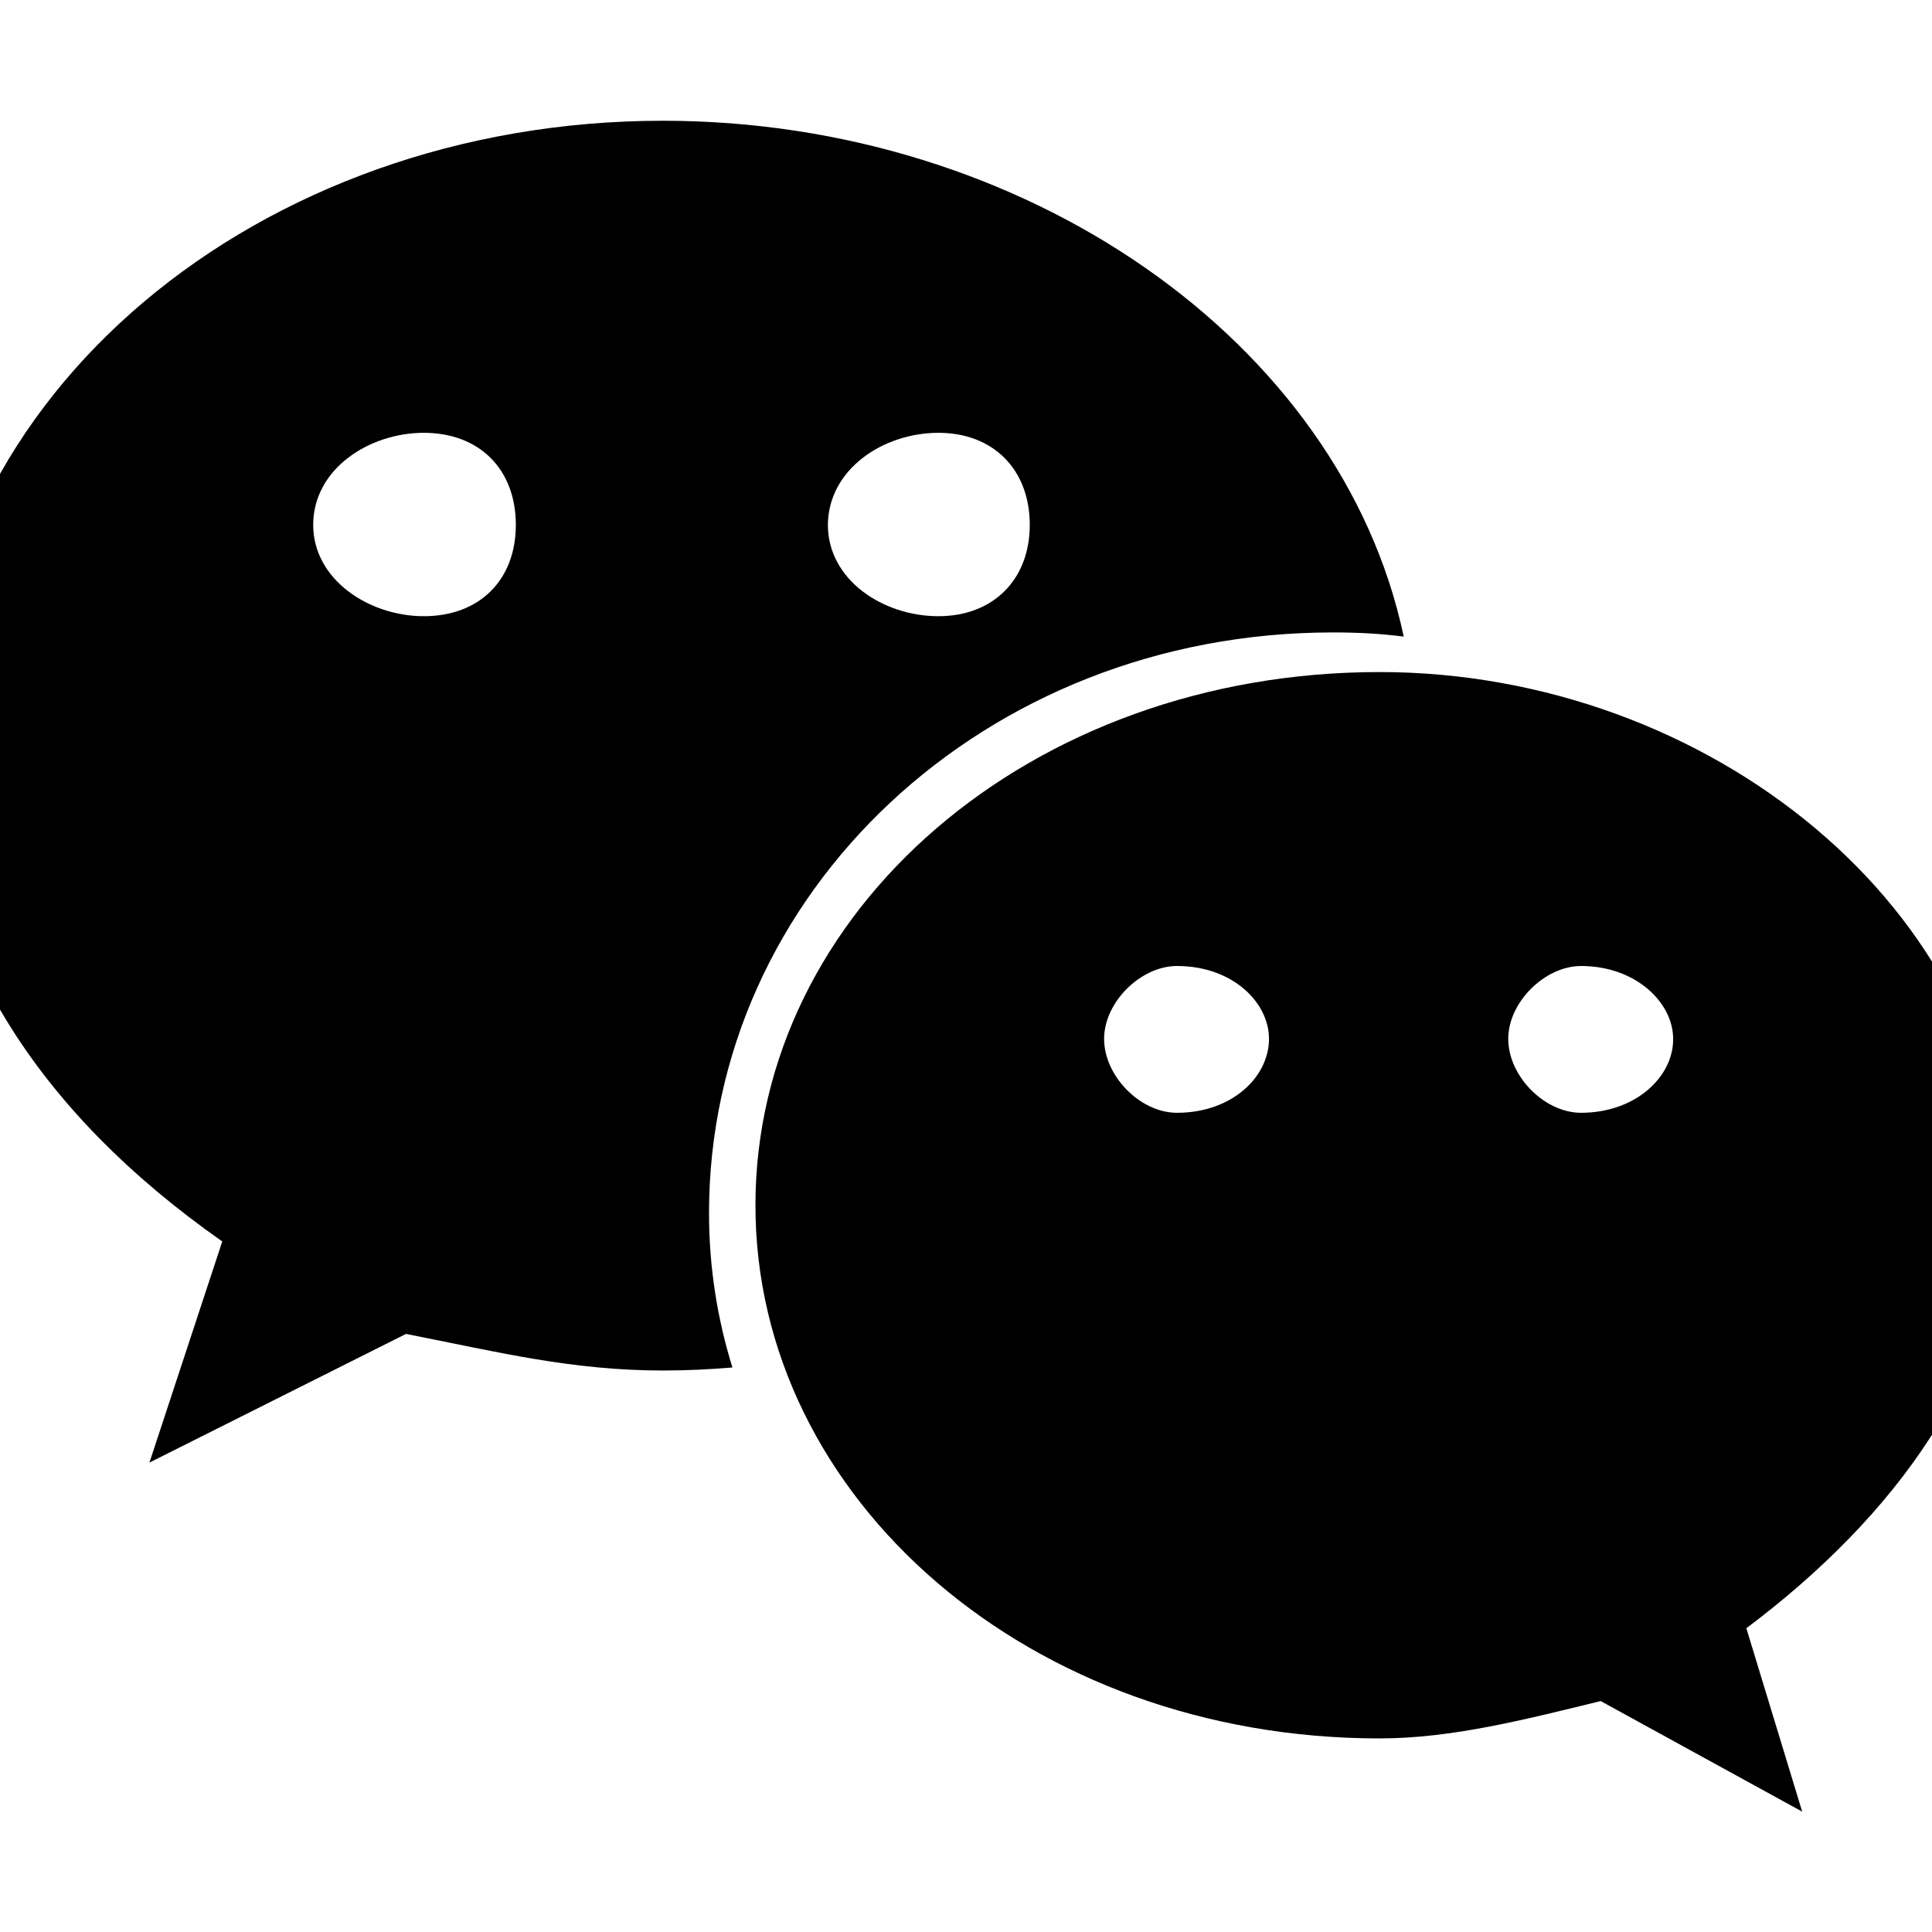 <?xml version="1.0" encoding="utf-8"?>
<!-- Generator: Adobe Illustrator 24.0.0, SVG Export Plug-In . SVG Version: 6.00 Build 0)  -->
<svg version="1.1" id="Layer_1" xmlns="http://www.w3.org/2000/svg" xmlns:xlink="http://www.w3.org/1999/xlink" x="0px" y="0px"
	 viewBox="0 0 512 512" style="enable-background:new 0 0 512 512;" xml:space="preserve">
<path d="M353.2,167.6c6.4,0,12.6,0.3,18.8,1.1C355.4,90.3,271.3,32,175.7,32C68.5,32-19,104.8-19,197.4c0,53.4,29.3,97.5,77.9,131.6
	l-19.3,58.6l68-34.1c24.4,4.8,43.8,9.7,68.2,9.7c6.2,0,12.1-0.3,18.3-0.8c-4-12.9-6.2-26.6-6.2-40.8
	C187.8,236.7,260.8,167.6,353.2,167.6L353.2,167.6z M248.7,114.7c14.5,0,24.2,9.7,24.2,24.4c0,14.5-9.7,24.2-24.2,24.2
	c-14.8,0-29.3-9.7-29.3-24.2C219.5,124.4,234,114.7,248.7,114.7z M112.3,163.3c-14.5,0-29.3-9.7-29.3-24.2
	c0-14.8,14.8-24.4,29.3-24.4c14.8,0,24.4,9.7,24.4,24.4C136.7,153.7,127.1,163.3,112.3,163.3z M531,319.4
	c0-77.9-77.9-141.3-165.4-141.3c-92.7,0-165.4,63.4-165.4,141.3S273,460.7,365.6,460.7c19.3,0,38.9-5.1,58.6-9.9l53.4,29.3
	l-14.8-48.6C502,402.1,531,363.2,531,319.4z M311.9,294.9c-9.7,0-19.3-9.7-19.3-19.6c0-9.7,9.7-19.3,19.3-19.3
	c14.8,0,24.4,9.7,24.4,19.3C336.3,285.3,326.6,294.9,311.9,294.9z M419,294.9c-9.7,0-19.3-9.7-19.3-19.6c0-9.7,9.7-19.3,19.3-19.3
	c14.5,0,24.4,9.7,24.4,19.3C443.5,285.3,433.5,294.9,419,294.9z"/>
</svg>
